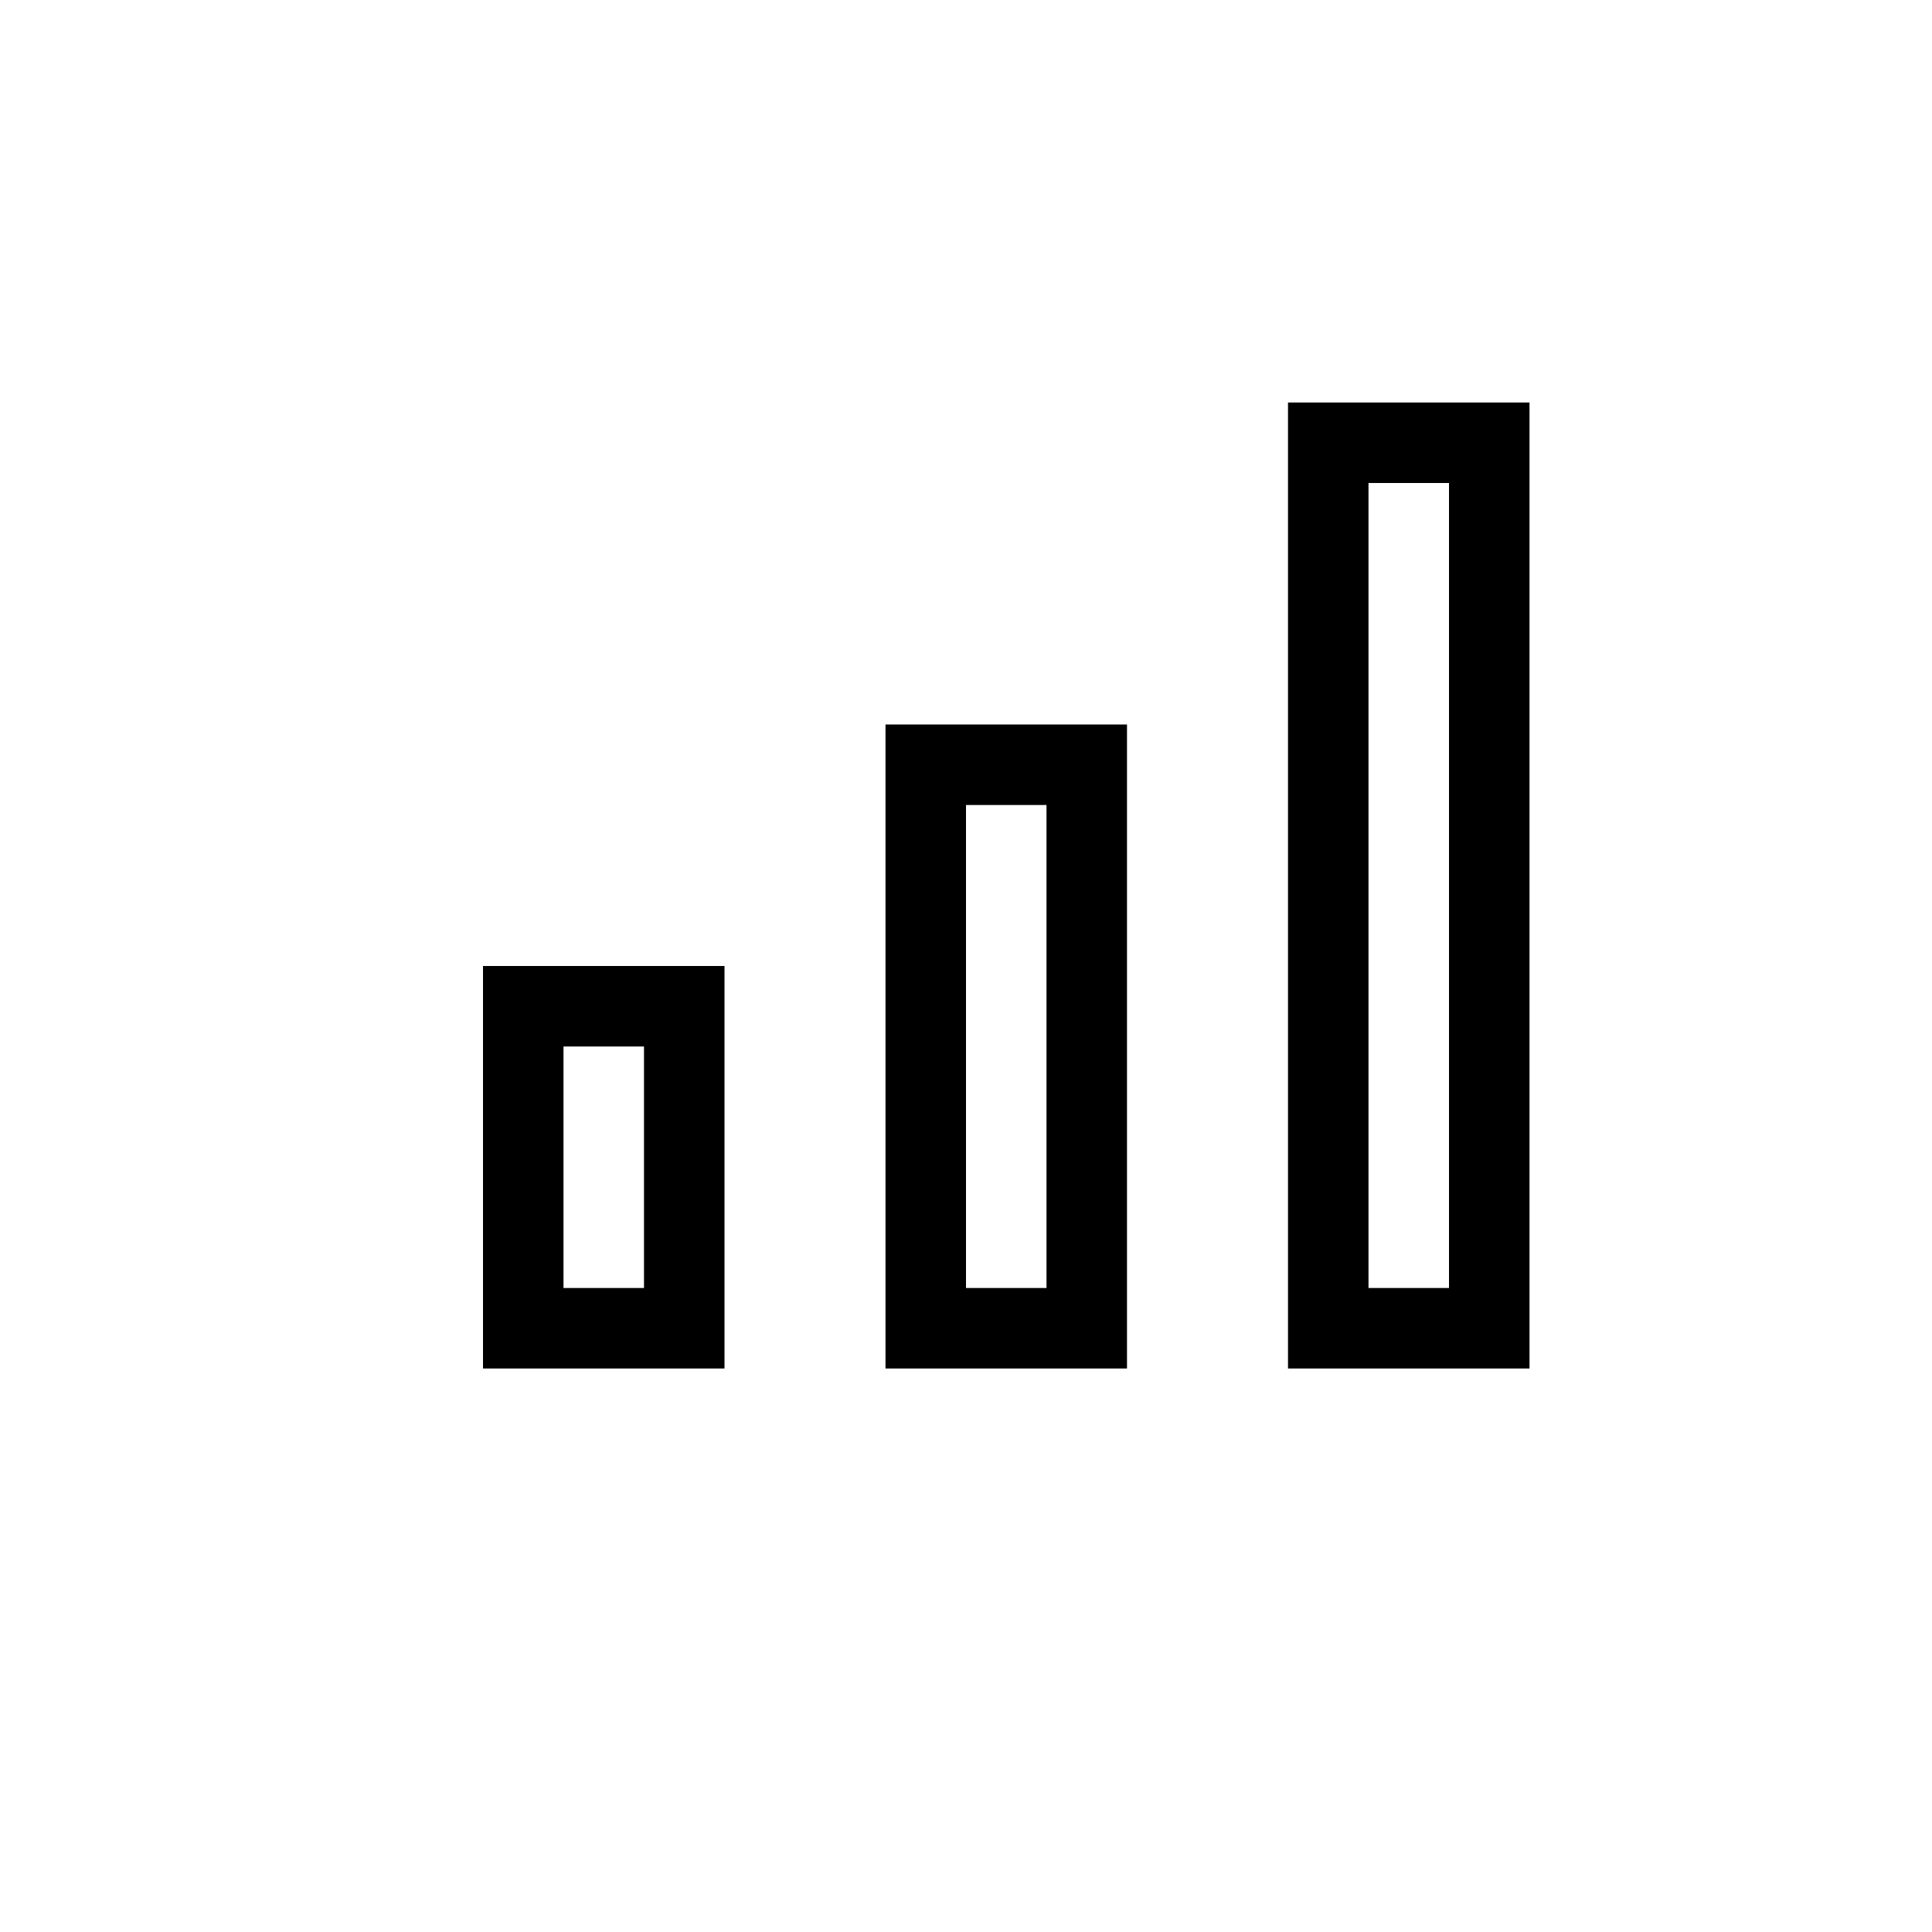<?xml version="1.0" encoding="utf-8"?>
<!-- Generator: Adobe Illustrator 22.1.0, SVG Export Plug-In . SVG Version: 6.00 Build 0)  -->
<svg version="1.1" id="Layer_1" xmlns="http://www.w3.org/2000/svg" xmlns:xlink="http://www.w3.org/1999/xlink" x="0px" y="0px"
	 width="24px" height="24px" viewBox="0 0 24 24" enable-background="new 0 0 24 24" xml:space="preserve">
<g>
	<path d="M16,5v12h3V5H16z M18,16h-1V6h1V16z"/>
	<path d="M11,17h3V9h-3V17z M12,10h1v6h-1V10z"/>
	<path d="M6,17h3v-5H6V17z M7,13h1v3H7V13z"/>
</g>
</svg>
